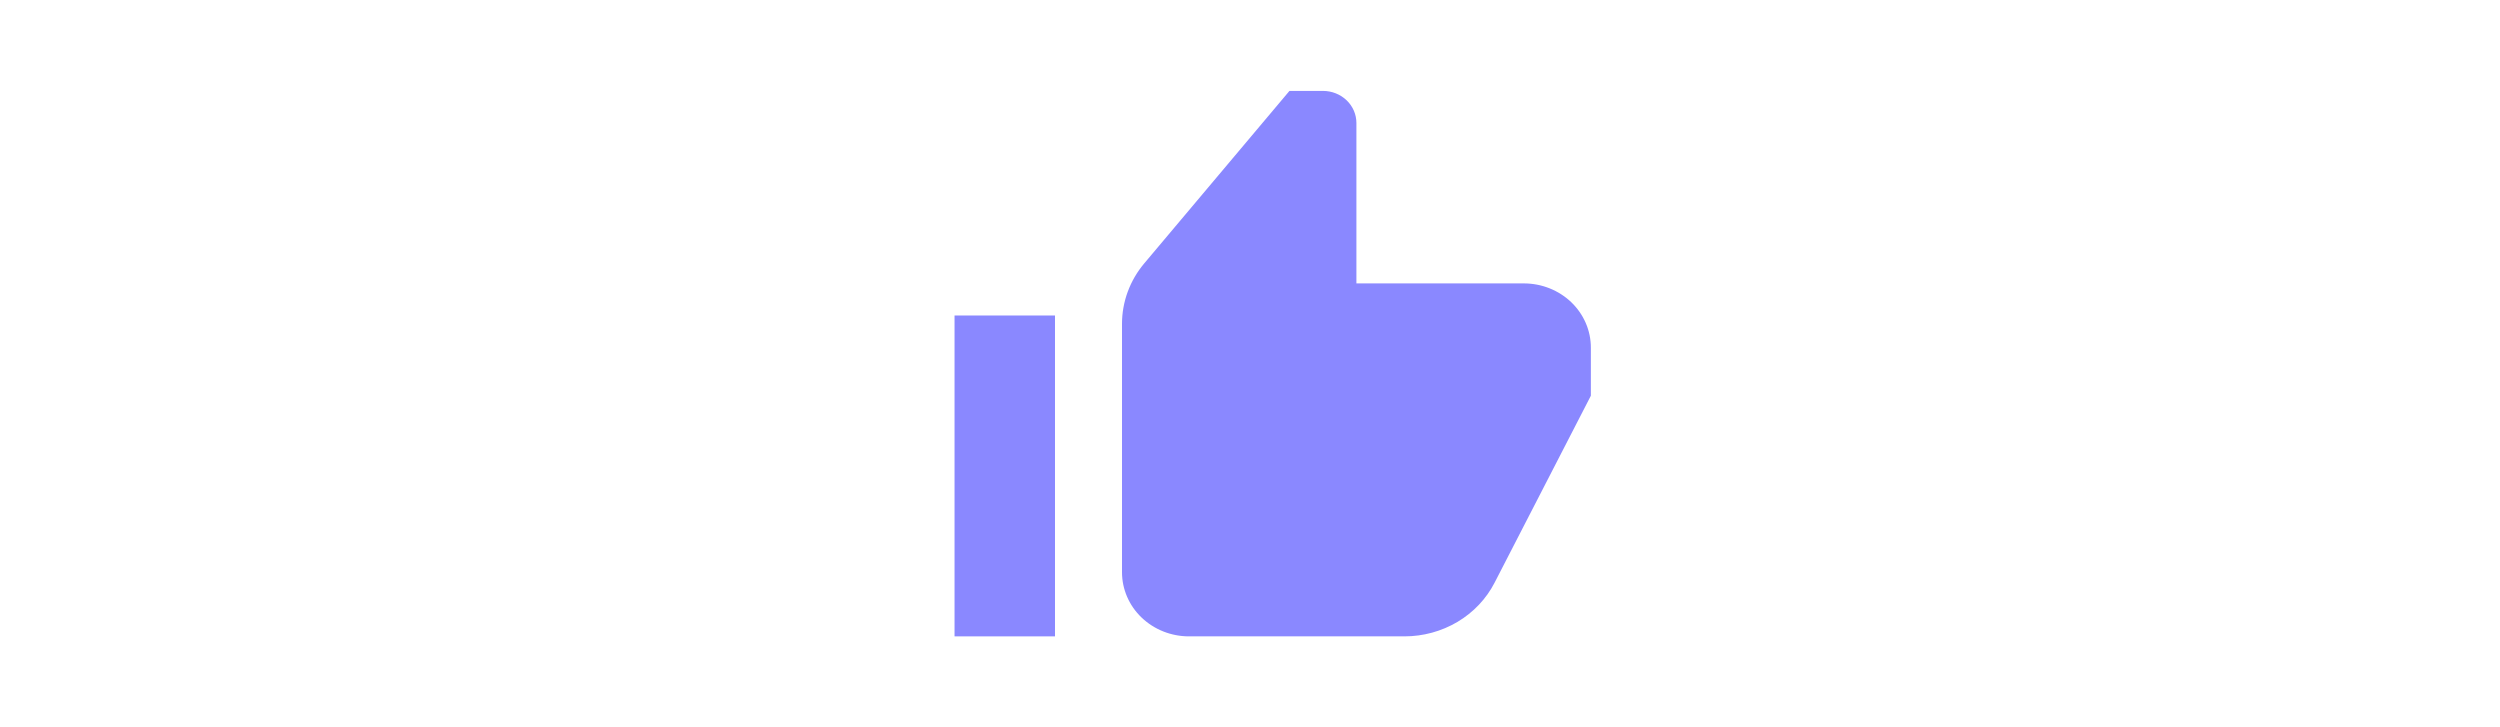 <svg width="55" height="16" viewBox="0 0 55 16" fill="none" xmlns="http://www.w3.org/2000/svg">
<path d="M23.21 6.941H21V14H23.21V6.941Z" fill="#3D39FF" fill-opacity="0.6"/>
<path d="M33.526 6.235H29.841V2.706C29.841 2.519 29.764 2.339 29.626 2.207C29.488 2.074 29.3 2 29.105 2H28.368L25.173 5.795C24.857 6.171 24.684 6.64 24.684 7.124V12.588C24.684 12.963 24.839 13.322 25.115 13.586C25.392 13.851 25.766 14 26.157 14H30.899C31.311 14 31.715 13.889 32.066 13.681C32.416 13.472 32.699 13.174 32.881 12.819L34.999 8.706V7.647C34.999 7.273 34.844 6.914 34.568 6.649C34.291 6.384 33.916 6.235 33.526 6.235Z" fill="#3D39FF" fill-opacity="0.6"/>
</svg>
